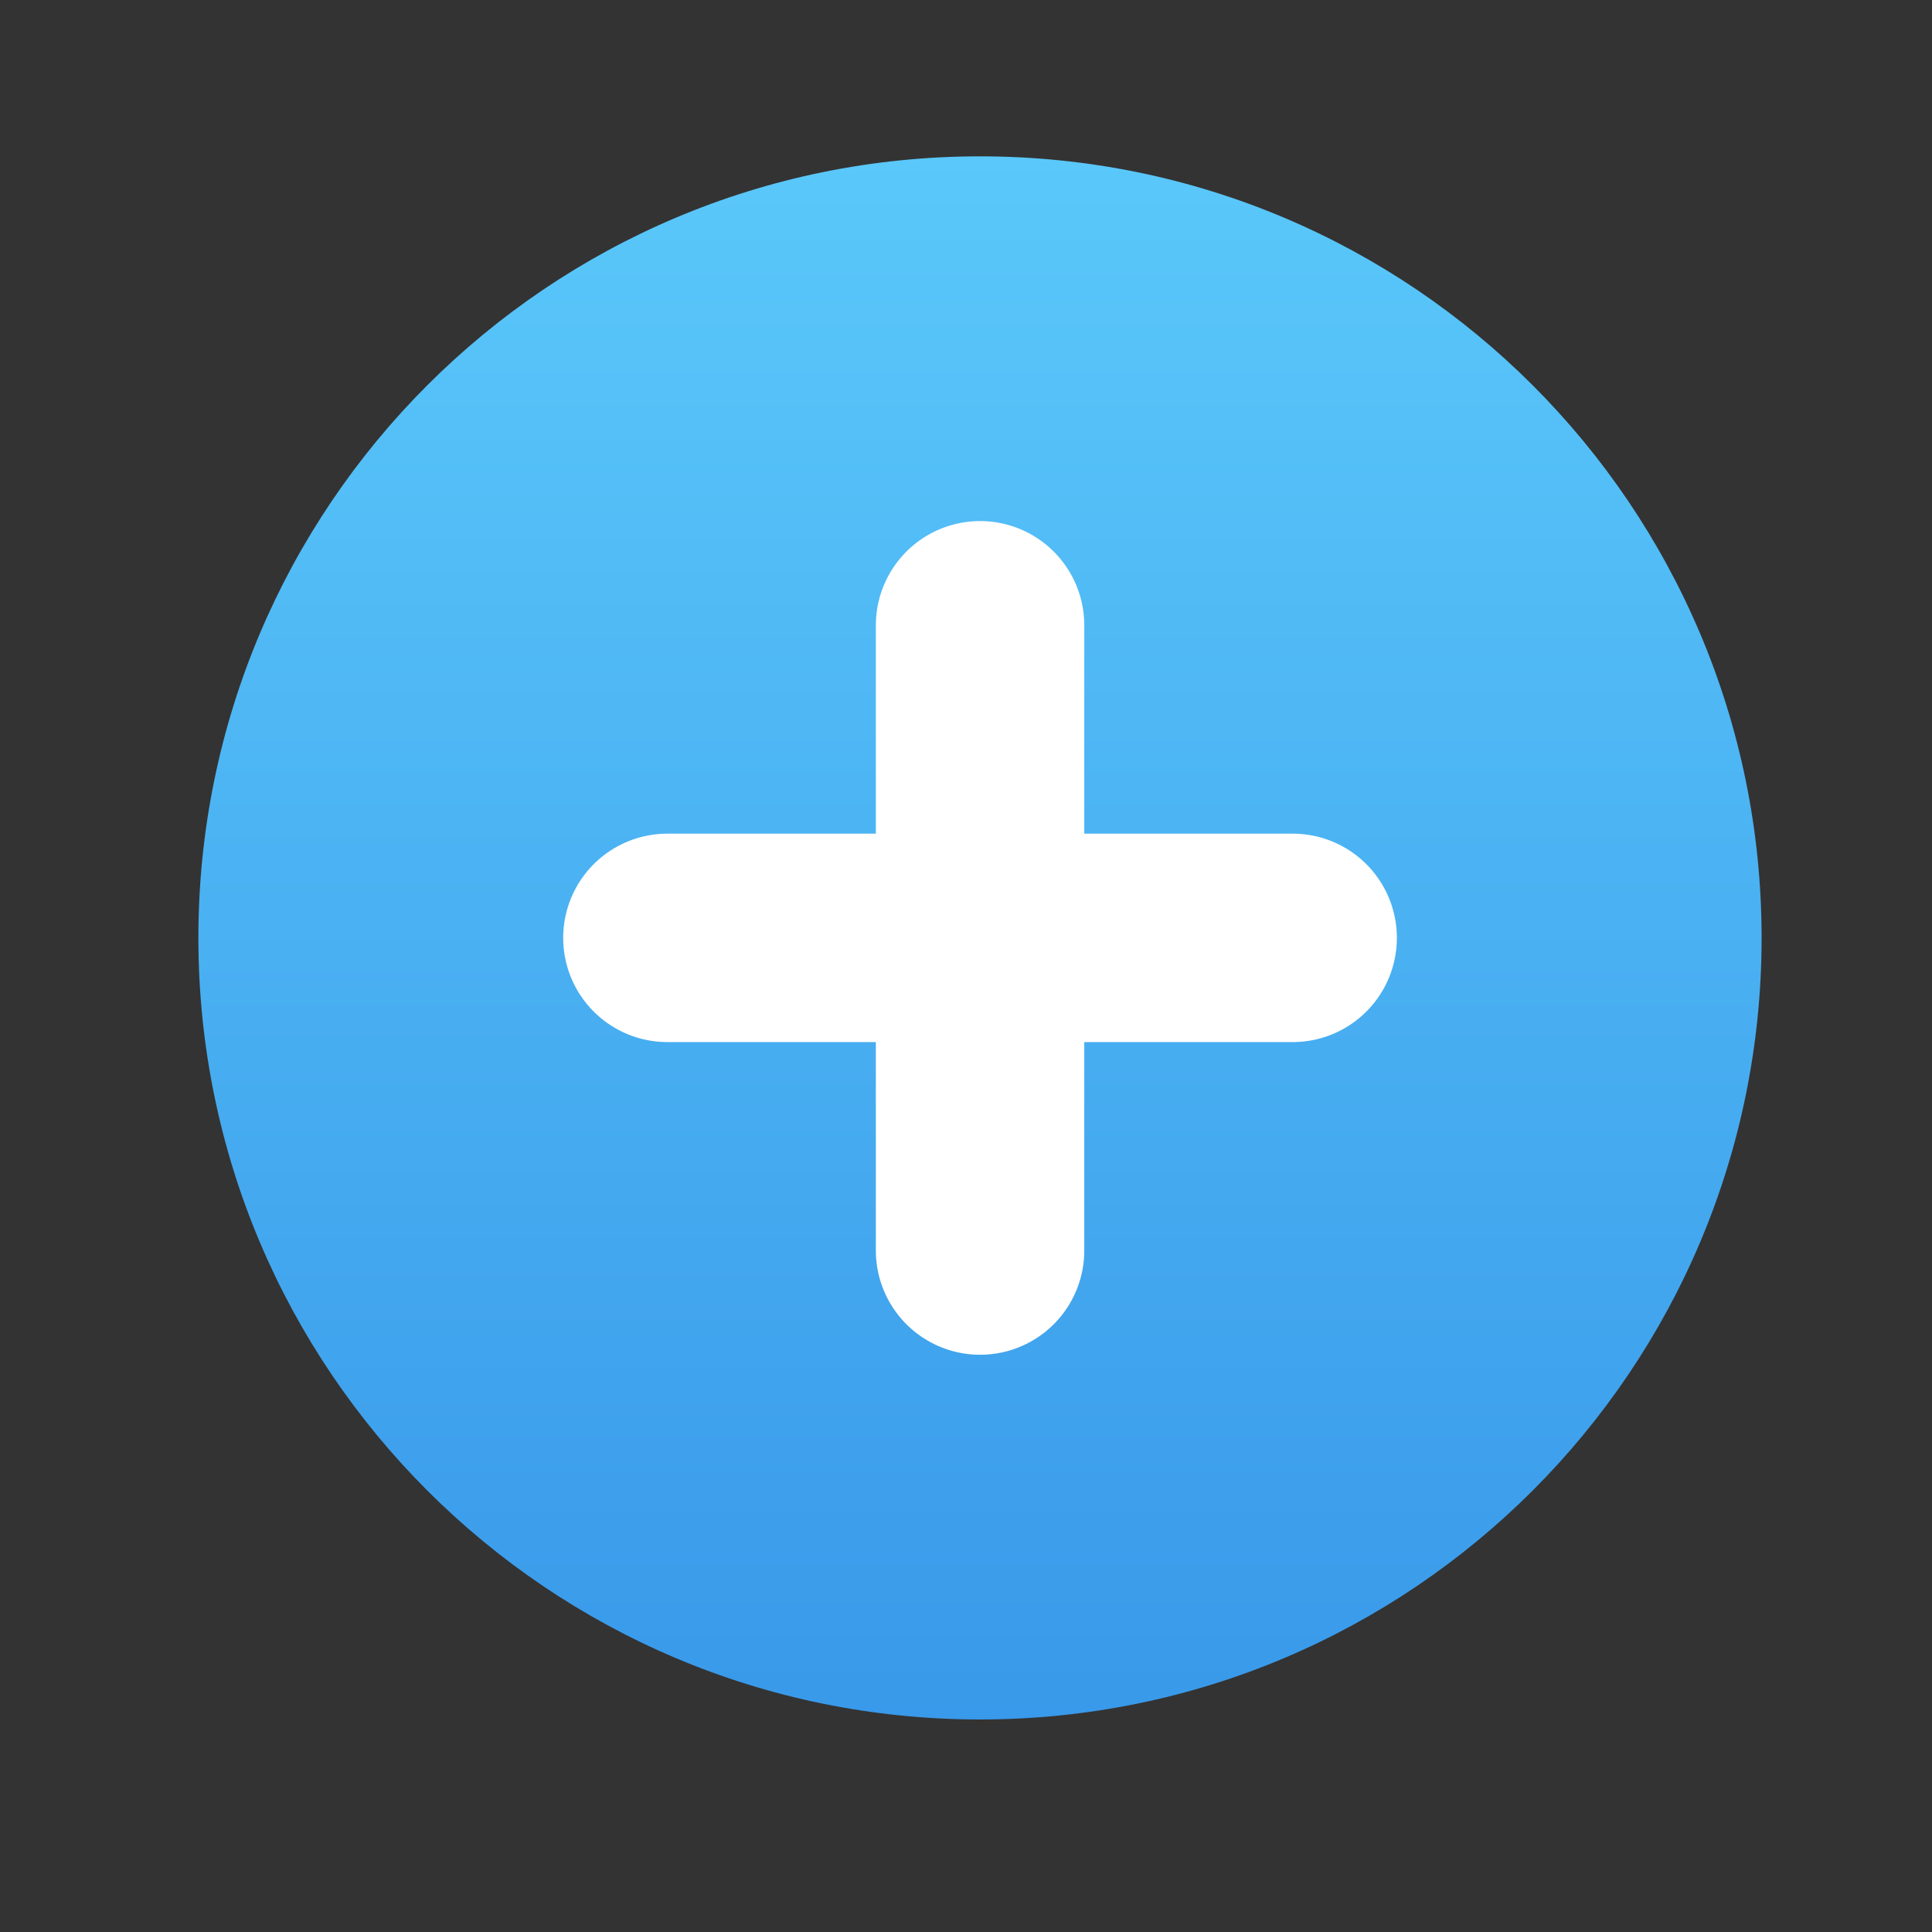 <svg width="25" height="25" viewBox="0 0 25 25" fill="none" xmlns="http://www.w3.org/2000/svg">
<rect x="0" y="0" width="25" height="25" fill="#333333" stroke="none"/>
<path d="M12.681 22.25C18.267 22.25 22.795 17.722 22.795 12.136C22.795 6.551 18.267 2.023 12.681 2.023C7.095 2.023 2.567 6.551 2.567 12.136C2.567 17.722 7.095 22.25 12.681 22.25Z" fill="url(#paint0_linear_6016_22773)"/>
<path d="M12.682 8.091V16.182" stroke="white" stroke-width="2.697" stroke-linecap="round" stroke-linejoin="round"/>
<path d="M8.636 12.136H16.727" stroke="white" stroke-width="2.697" stroke-linecap="round" stroke-linejoin="round"/>
<defs>
<linearGradient id="paint0_linear_6016_22773" x1="12.681" y1="2.023" x2="12.681" y2="32.157" gradientUnits="userSpaceOnUse">
<stop stop-color="#5AC8FA"/>
<stop offset="1" stop-color="#2982E2"/>
</linearGradient>
</defs>
</svg>
